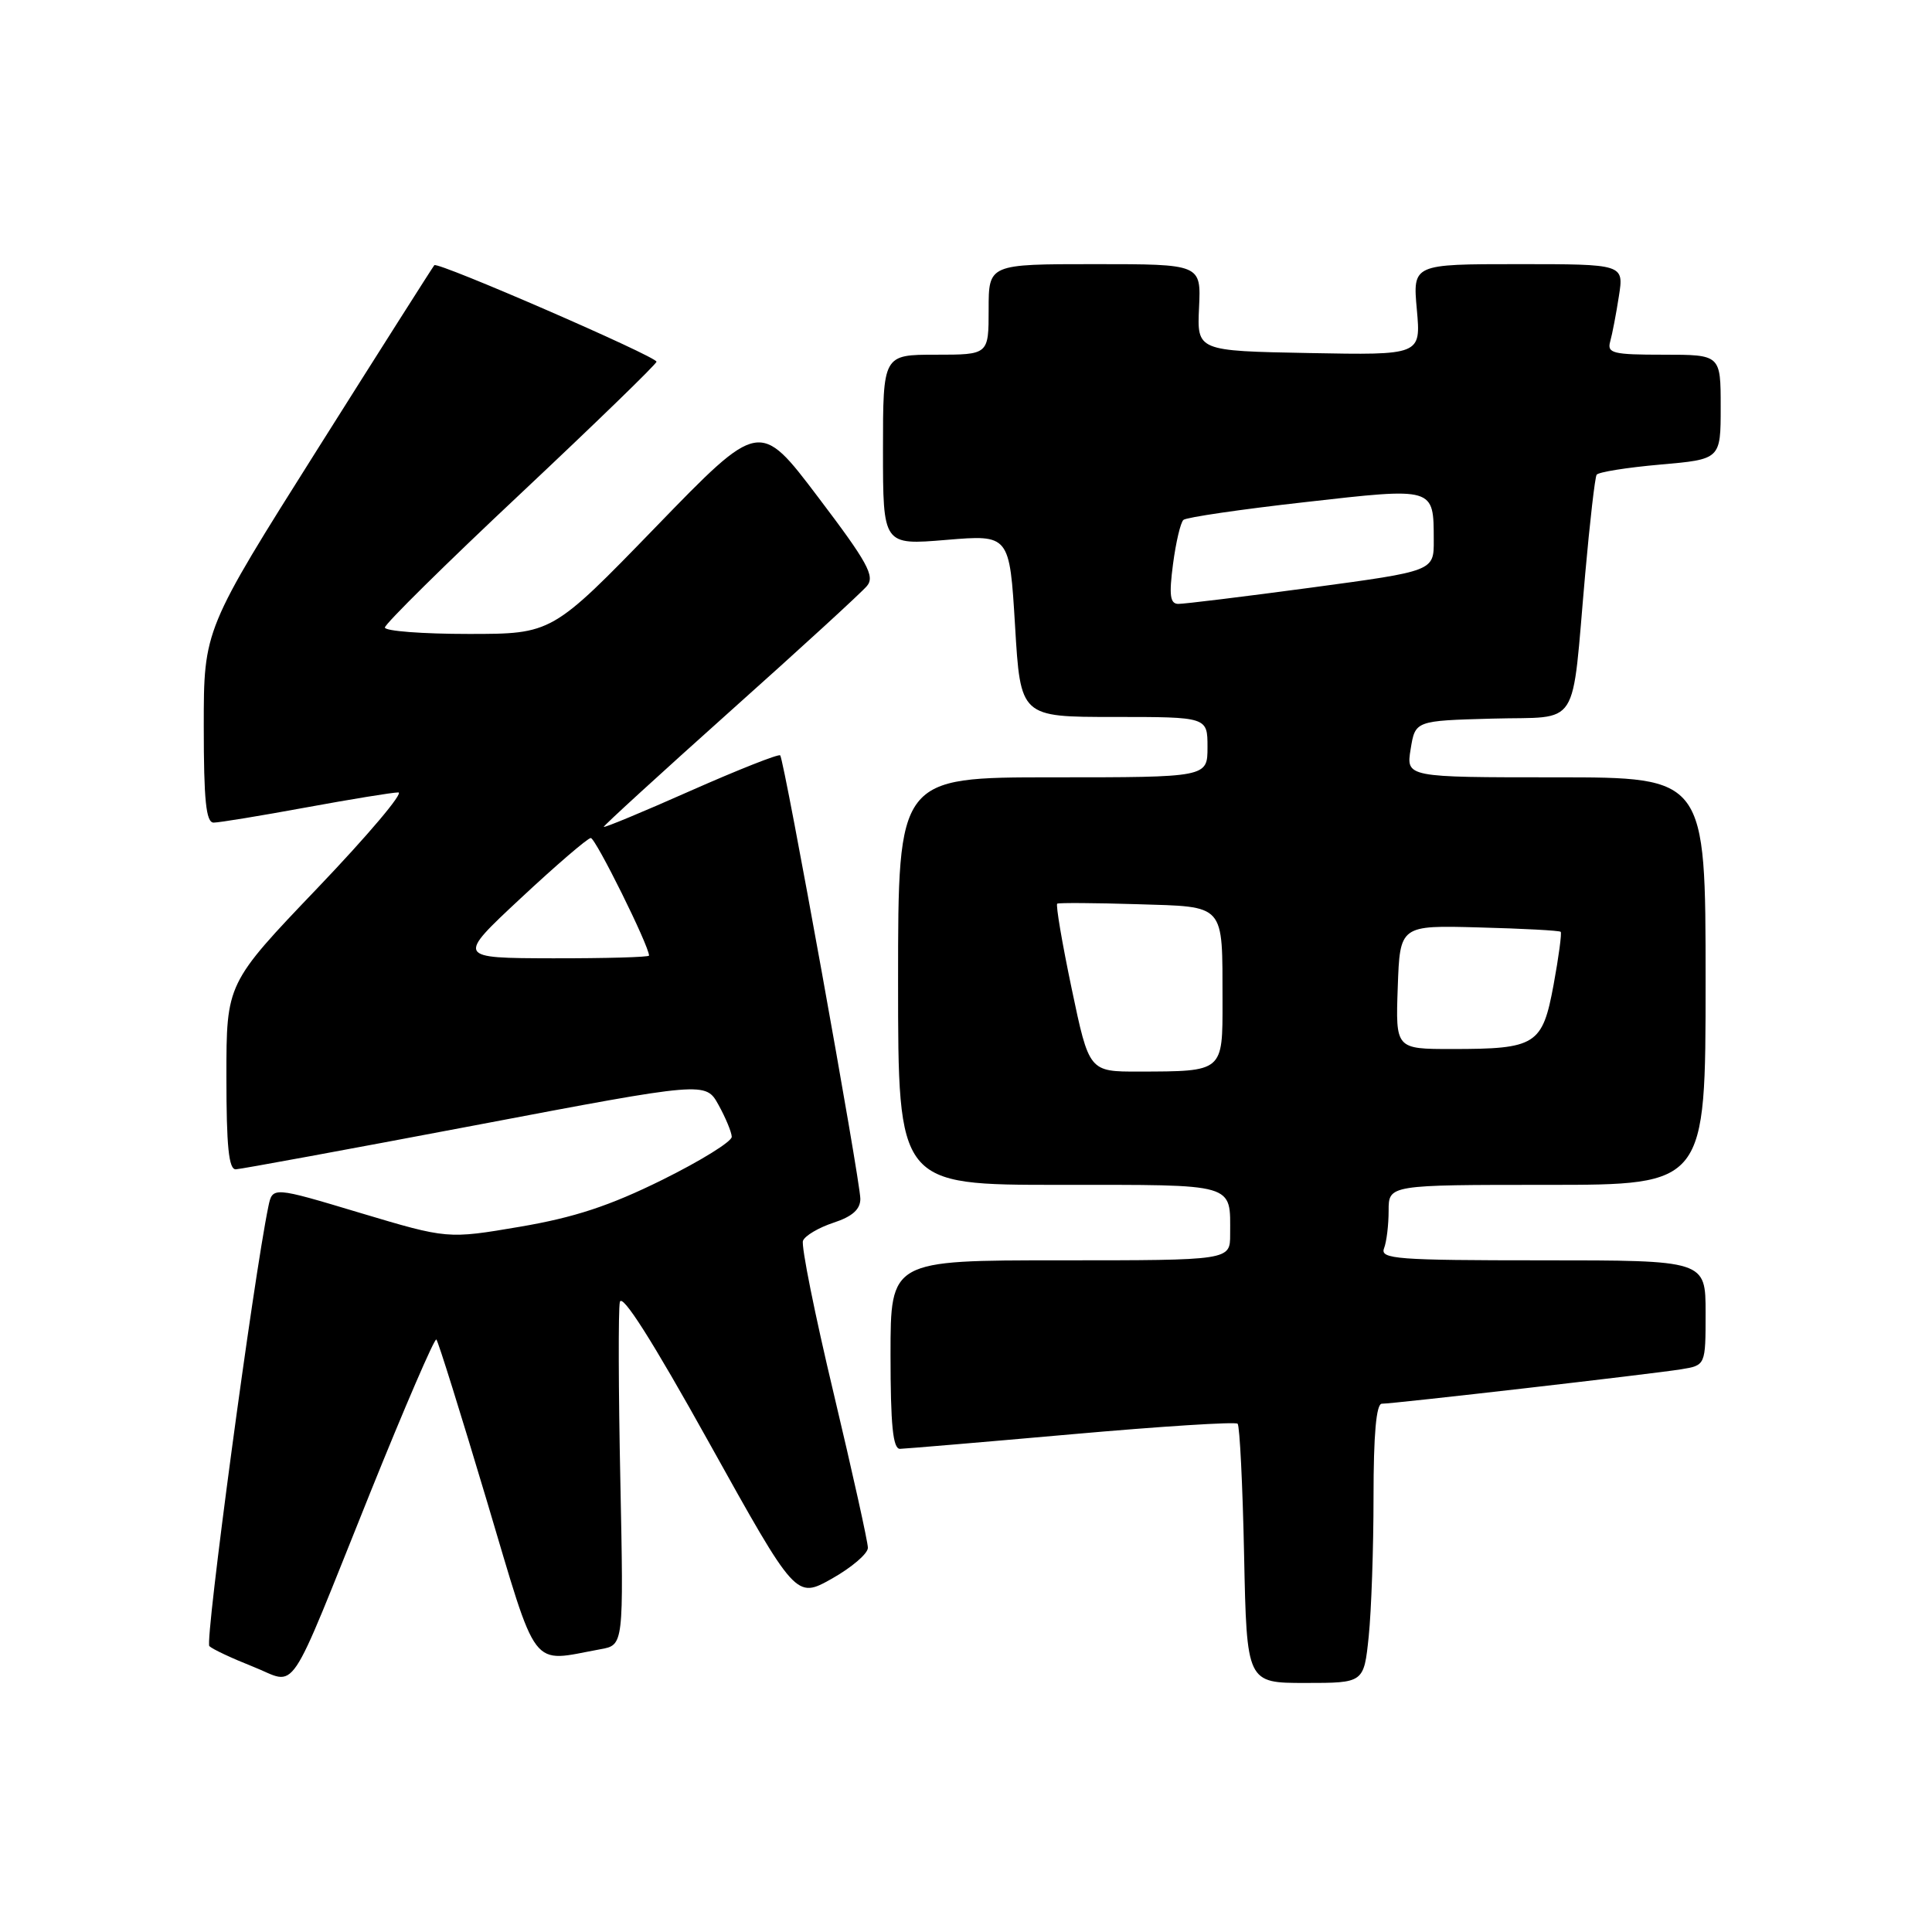 <?xml version="1.0" encoding="UTF-8" standalone="no"?>
<!DOCTYPE svg PUBLIC "-//W3C//DTD SVG 1.1//EN" "http://www.w3.org/Graphics/SVG/1.1/DTD/svg11.dtd" >
<svg xmlns="http://www.w3.org/2000/svg" xmlns:xlink="http://www.w3.org/1999/xlink" version="1.1" viewBox="0 0 256 256">
 <g >
 <path fill="currentColor"
d=" M 49.06 197.78 C 53.65 186.39 57.59 177.26 57.82 177.49 C 58.06 177.72 61.04 187.27 64.46 198.71 C 71.38 221.89 70.13 220.25 79.57 218.53 C 82.64 217.98 82.64 217.98 82.20 196.24 C 81.95 184.28 81.92 173.62 82.13 172.54 C 82.38 171.25 86.40 177.57 93.99 191.22 C 105.47 211.85 105.47 211.85 110.23 209.18 C 112.85 207.70 115.00 205.87 115.00 205.09 C 115.00 204.32 112.96 195.12 110.47 184.65 C 107.97 174.18 106.14 165.07 106.40 164.41 C 106.65 163.74 108.47 162.67 110.43 162.02 C 112.94 161.20 114.00 160.25 114.00 158.85 C 114.00 156.49 103.92 100.69 103.38 100.09 C 103.18 99.87 97.84 101.98 91.51 104.78 C 85.18 107.59 80.00 109.74 80.00 109.56 C 80.00 109.38 87.56 102.47 96.80 94.20 C 106.05 85.94 114.18 78.49 114.88 77.64 C 115.96 76.35 114.96 74.52 108.40 65.87 C 100.65 55.63 100.65 55.63 86.90 69.82 C 73.15 84.00 73.15 84.00 62.08 84.00 C 55.98 84.00 51.00 83.62 51.00 83.15 C 51.00 82.68 59.09 74.69 68.99 65.40 C 78.88 56.10 86.98 48.25 86.99 47.93 C 87.00 47.24 58.01 34.64 57.55 35.14 C 57.37 35.34 50.42 46.28 42.11 59.46 C 27.00 83.42 27.00 83.42 27.00 96.21 C 27.00 106.07 27.30 109.00 28.31 109.00 C 29.03 109.00 34.51 108.10 40.50 107.00 C 46.49 105.90 52.02 105.00 52.78 105.00 C 53.55 105.00 48.74 110.69 42.09 117.65 C 30.00 130.30 30.00 130.30 30.00 142.65 C 30.00 151.89 30.31 154.99 31.25 154.94 C 31.94 154.91 46.23 152.28 63.00 149.10 C 93.50 143.31 93.50 143.31 95.21 146.41 C 96.15 148.11 96.94 150.01 96.96 150.63 C 96.98 151.26 92.84 153.82 87.75 156.34 C 80.79 159.78 76.12 161.32 68.90 162.55 C 59.30 164.18 59.30 164.18 47.70 160.71 C 36.11 157.23 36.11 157.23 35.56 159.87 C 33.58 169.42 27.12 217.52 27.74 218.12 C 28.16 218.53 30.75 219.74 33.50 220.83 C 39.54 223.20 37.79 225.79 49.06 197.78 Z  M 181.36 216.85 C 181.71 213.47 182.00 205.15 182.00 198.35 C 182.00 190.06 182.36 186.00 183.10 186.00 C 184.68 186.00 218.90 182.06 222.75 181.44 C 226.00 180.91 226.00 180.91 226.00 173.95 C 226.00 167.00 226.00 167.00 204.39 167.00 C 185.10 167.00 182.85 166.83 183.39 165.42 C 183.73 164.55 184.00 162.30 184.00 160.42 C 184.00 157.00 184.00 157.00 205.00 157.00 C 226.00 157.00 226.00 157.00 226.00 130.00 C 226.00 103.00 226.00 103.00 206.16 103.00 C 186.31 103.00 186.31 103.00 186.92 99.25 C 187.53 95.50 187.53 95.50 197.73 95.22 C 209.56 94.89 208.18 97.04 210.05 76.02 C 210.66 69.16 211.34 63.26 211.56 62.91 C 211.78 62.55 215.57 61.95 219.98 61.56 C 228.00 60.86 228.00 60.86 228.00 53.93 C 228.00 47.00 228.00 47.00 220.43 47.00 C 213.70 47.00 212.92 46.81 213.36 45.25 C 213.63 44.29 214.15 41.59 214.51 39.25 C 215.18 35.00 215.18 35.00 201.18 35.00 C 187.19 35.00 187.19 35.00 187.74 41.03 C 188.28 47.06 188.28 47.06 173.45 46.78 C 158.61 46.50 158.61 46.50 158.88 40.75 C 159.15 35.00 159.15 35.00 145.07 35.00 C 131.00 35.00 131.00 35.00 131.00 41.00 C 131.00 47.00 131.00 47.00 124.00 47.00 C 117.00 47.00 117.00 47.00 117.00 59.62 C 117.00 72.24 117.00 72.24 125.38 71.54 C 133.77 70.84 133.77 70.84 134.50 82.92 C 135.22 95.00 135.22 95.00 147.61 95.00 C 160.00 95.00 160.00 95.00 160.00 99.00 C 160.00 103.00 160.00 103.00 139.50 103.00 C 119.00 103.00 119.00 103.00 119.00 130.00 C 119.00 157.00 119.00 157.00 140.39 157.00 C 164.02 157.00 163.00 156.70 163.00 163.58 C 163.00 167.00 163.00 167.00 140.50 167.00 C 118.00 167.00 118.00 167.00 118.00 179.50 C 118.00 188.85 118.32 191.99 119.25 191.98 C 119.94 191.96 130.17 191.10 141.99 190.05 C 153.81 189.00 163.71 188.37 163.99 188.65 C 164.27 188.93 164.66 196.78 164.85 206.08 C 165.20 223.00 165.20 223.00 172.96 223.00 C 180.72 223.00 180.72 223.00 181.36 216.85 Z  M 69.00 119.02 C 73.67 114.66 77.85 111.07 78.28 111.04 C 78.90 111.01 86.00 125.32 86.00 126.62 C 86.00 126.83 80.26 126.99 73.25 126.98 C 60.50 126.95 60.50 126.95 69.00 119.02 Z  M 142.00 130.99 C 140.73 124.93 139.87 119.87 140.09 119.74 C 140.32 119.61 145.07 119.64 150.65 119.81 C 162.50 120.18 161.96 119.58 161.99 132.63 C 162.00 142.07 162.13 141.96 150.90 141.99 C 144.31 142.00 144.31 142.00 142.00 130.99 Z  M 185.21 130.80 C 185.50 122.60 185.50 122.60 196.00 122.89 C 201.78 123.04 206.63 123.30 206.80 123.47 C 206.96 123.63 206.54 126.78 205.86 130.48 C 204.38 138.47 203.55 139.00 192.39 139.00 C 184.92 139.00 184.92 139.00 185.21 130.80 Z  M 155.43 74.75 C 155.81 71.86 156.43 69.22 156.81 68.89 C 157.19 68.55 164.42 67.49 172.88 66.54 C 190.17 64.58 189.96 64.52 189.98 71.59 C 190.00 75.67 190.00 75.67 173.75 77.86 C 164.81 79.06 156.88 80.03 156.12 80.02 C 155.04 80.00 154.89 78.87 155.43 74.75 Z "/>
</g>
</svg>